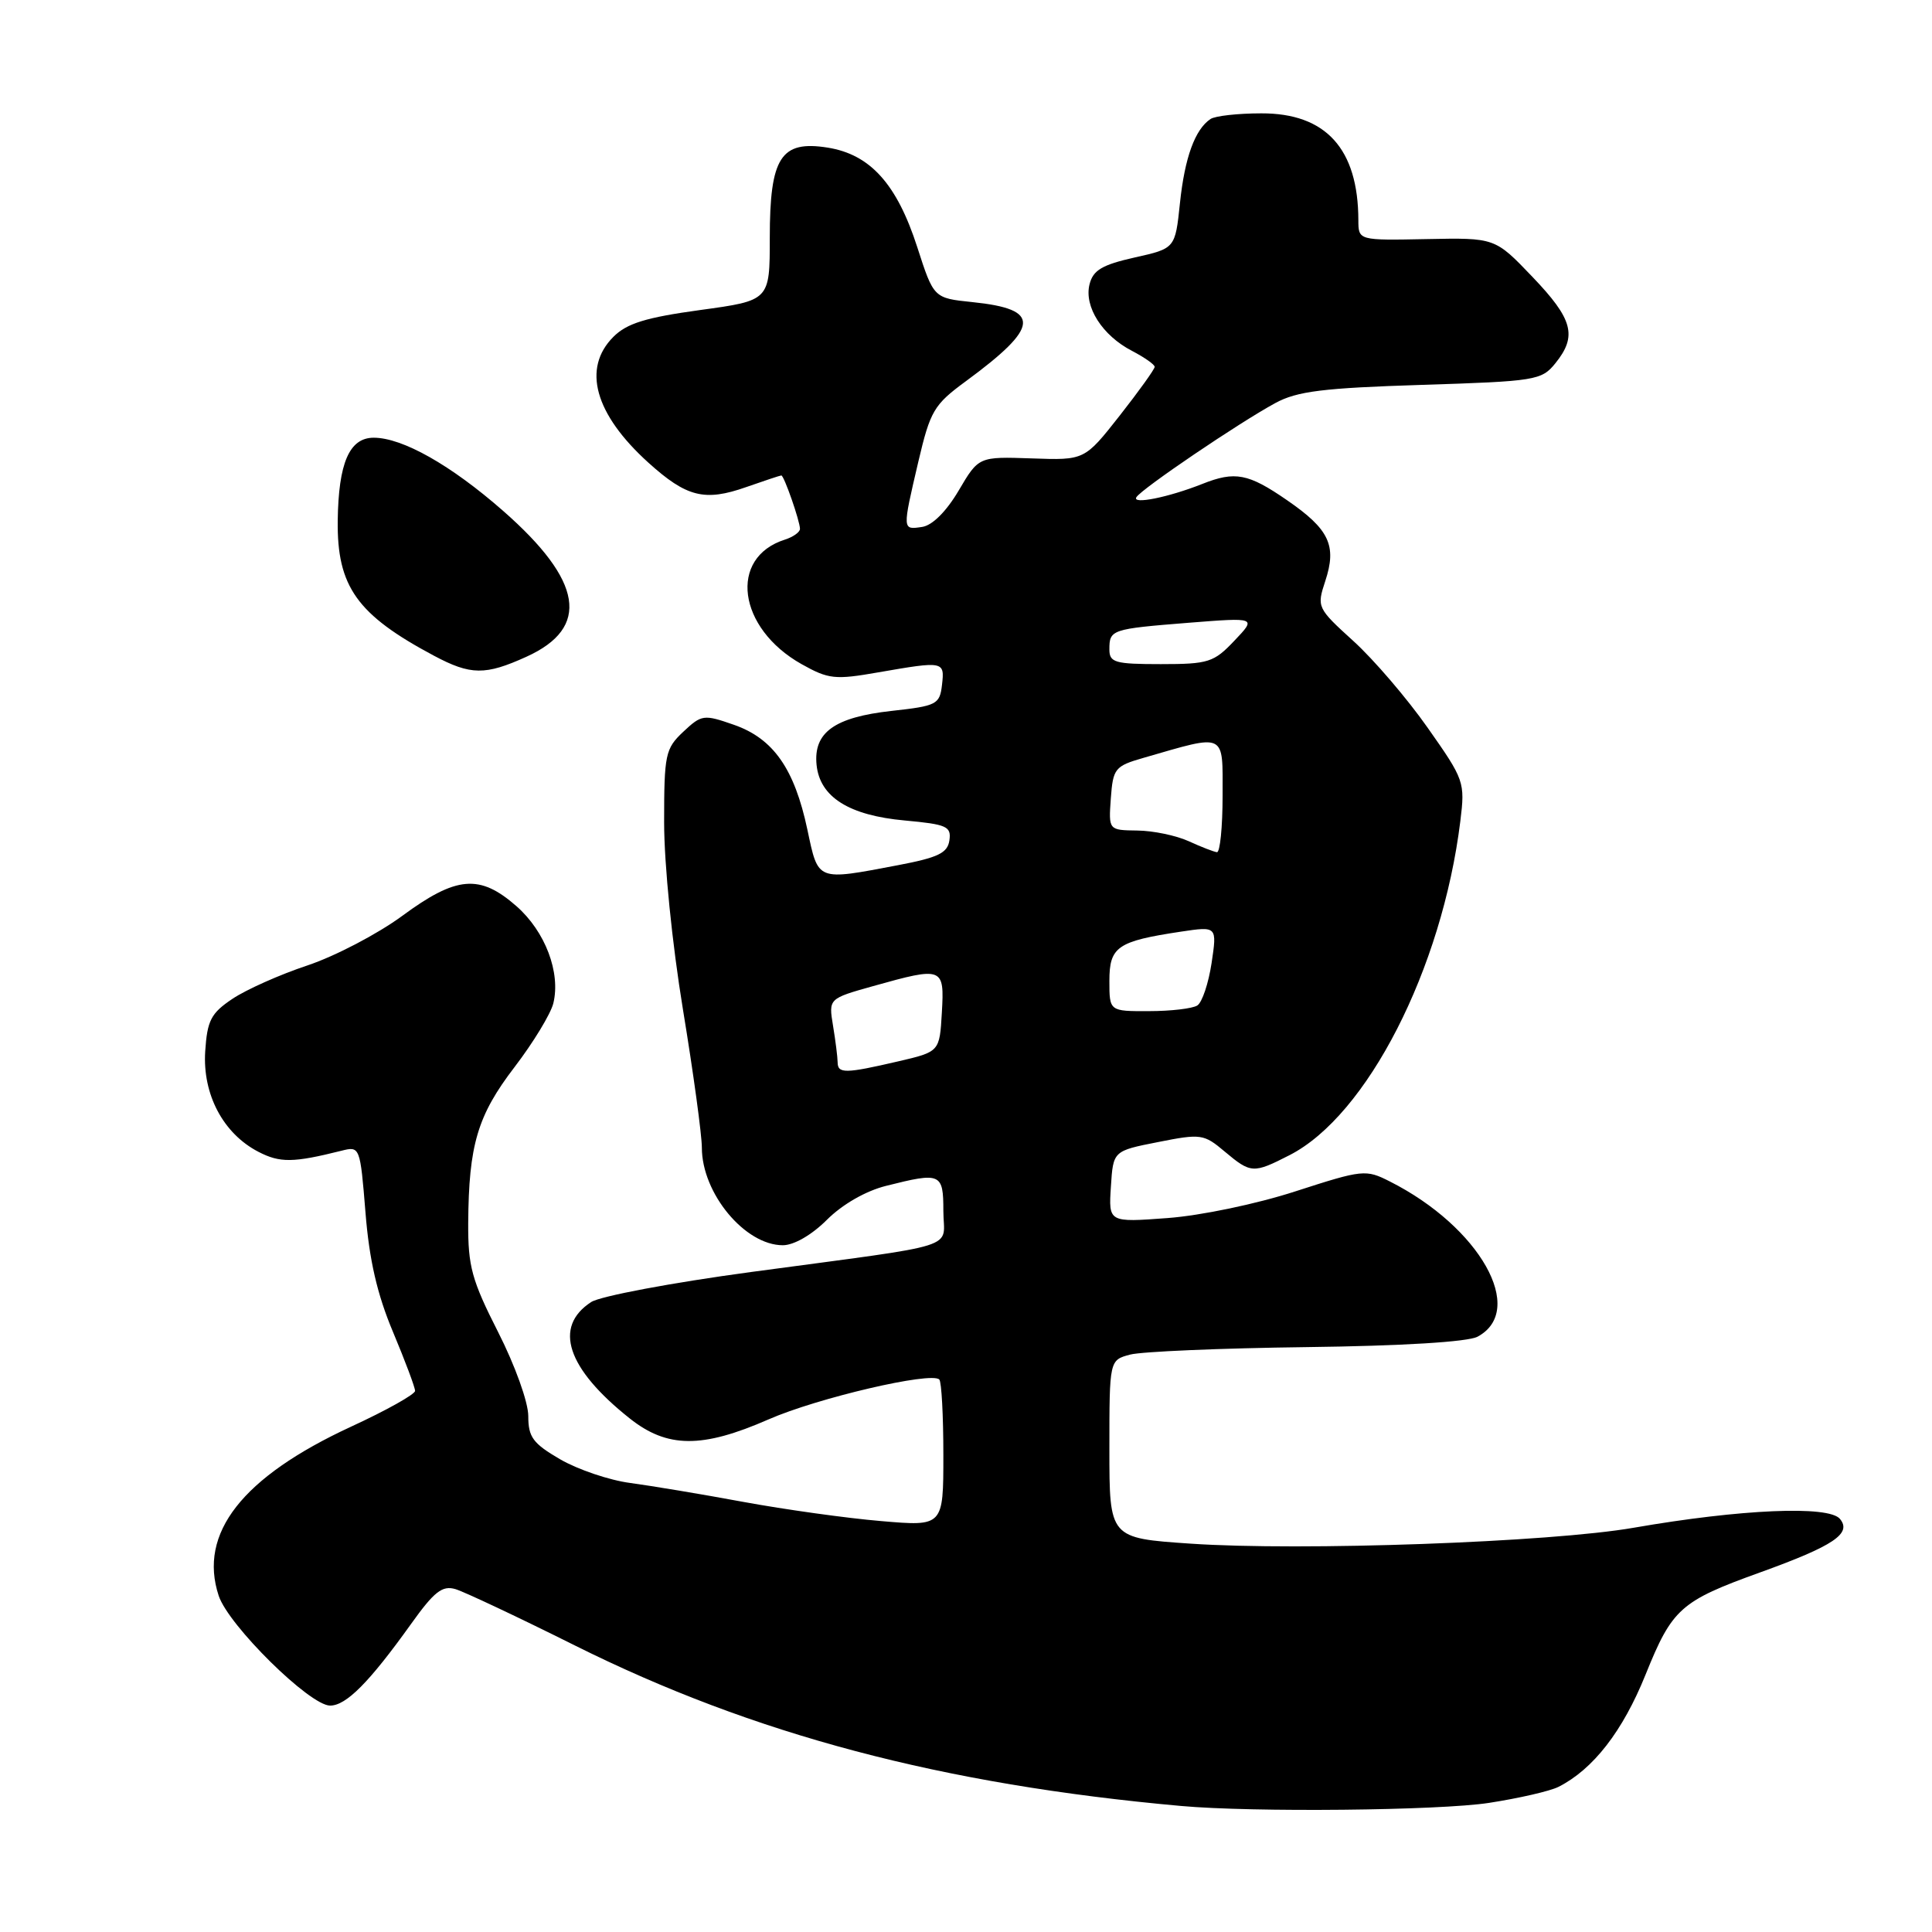 <?xml version="1.0" encoding="UTF-8" standalone="no"?>
<!DOCTYPE svg PUBLIC "-//W3C//DTD SVG 1.1//EN" "http://www.w3.org/Graphics/SVG/1.1/DTD/svg11.dtd" >
<svg xmlns="http://www.w3.org/2000/svg" xmlns:xlink="http://www.w3.org/1999/xlink" version="1.1" viewBox="0 0 256 256">
 <g >
 <path fill="currentColor"
d=" M 197.31 238.89 C 201.26 238.28 205.40 237.33 206.50 236.77 C 211.10 234.45 215.02 229.40 218.04 221.91 C 221.58 213.13 222.66 212.16 233.23 208.35 C 242.98 204.83 245.41 203.20 243.80 201.26 C 242.31 199.46 230.66 199.97 216.50 202.43 C 205.49 204.36 172.36 205.54 157.75 204.54 C 147.00 203.81 147.00 203.81 147.00 192.01 C 147.00 180.22 147.00 180.22 149.75 179.49 C 151.26 179.09 161.77 178.64 173.09 178.50 C 185.85 178.34 194.48 177.81 195.78 177.12 C 202.31 173.62 196.09 162.58 184.18 156.56 C 180.97 154.93 180.59 154.97 171.68 157.85 C 166.48 159.54 159.12 161.07 154.70 161.40 C 146.89 161.98 146.89 161.98 147.20 157.24 C 147.50 152.50 147.50 152.50 153.45 151.33 C 159.13 150.20 159.52 150.26 162.27 152.58 C 165.75 155.50 166.07 155.52 170.86 153.07 C 181.14 147.83 191.08 128.41 193.50 108.82 C 194.14 103.63 194.03 103.33 189.18 96.44 C 186.45 92.55 182.02 87.38 179.33 84.94 C 174.53 80.58 174.47 80.44 175.60 77.01 C 177.16 72.29 176.15 70.14 170.54 66.28 C 165.40 62.73 163.65 62.40 159.32 64.12 C 154.81 65.91 149.95 66.88 150.58 65.88 C 151.27 64.76 164.20 56.00 169.00 53.40 C 171.87 51.84 175.33 51.41 188.34 51.00 C 203.49 50.52 204.26 50.40 206.09 48.14 C 209.02 44.52 208.43 42.30 203.05 36.68 C 198.10 31.50 198.10 31.50 189.05 31.68 C 180.00 31.86 180.00 31.86 179.99 29.18 C 179.97 19.71 175.68 14.99 167.12 15.02 C 164.03 15.02 161.00 15.36 160.40 15.77 C 158.34 17.14 156.98 20.89 156.35 26.91 C 155.72 32.92 155.72 32.92 150.34 34.12 C 146.03 35.09 144.84 35.80 144.37 37.67 C 143.62 40.64 146.07 44.47 150.01 46.50 C 151.65 47.36 153.00 48.30 153.00 48.61 C 153.00 48.92 150.91 51.83 148.36 55.08 C 143.71 60.99 143.71 60.99 136.70 60.74 C 129.68 60.50 129.68 60.50 127.03 65.00 C 125.39 67.78 123.54 69.62 122.19 69.82 C 119.55 70.21 119.55 70.31 121.68 61.19 C 123.27 54.43 123.74 53.63 127.96 50.53 C 137.83 43.28 138.03 40.97 128.84 40.03 C 123.72 39.50 123.72 39.50 121.54 32.74 C 118.84 24.38 115.31 20.46 109.67 19.56 C 103.46 18.57 102.00 20.85 102.00 31.52 C 102.00 39.82 102.00 39.82 92.78 41.08 C 85.58 42.07 83.07 42.84 81.28 44.63 C 77.11 48.80 78.80 54.87 85.91 61.30 C 90.98 65.88 93.38 66.48 98.88 64.54 C 101.28 63.70 103.38 63.00 103.53 63.00 C 103.89 63.00 106.00 69.06 106.00 70.08 C 106.00 70.51 105.10 71.15 104.01 71.50 C 96.49 73.88 97.74 83.24 106.21 88.00 C 109.78 90.00 110.63 90.10 116.38 89.09 C 125.08 87.58 125.18 87.60 124.82 90.75 C 124.52 93.34 124.13 93.54 118.13 94.20 C 110.57 95.04 107.77 97.05 108.20 101.35 C 108.63 105.62 112.50 108.05 119.90 108.72 C 125.45 109.23 126.07 109.50 125.80 111.35 C 125.56 113.03 124.31 113.63 119.00 114.64 C 108.14 116.70 108.45 116.83 106.98 109.92 C 105.27 101.86 102.47 97.86 97.25 96.04 C 93.24 94.64 92.97 94.68 90.53 96.97 C 88.16 99.20 88.00 99.97 88.00 108.96 C 88.00 114.48 89.06 125.05 90.50 133.80 C 91.88 142.18 93.00 150.40 93.00 152.07 C 93.00 158.12 98.71 165.00 103.73 165.00 C 105.20 165.00 107.57 163.63 109.57 161.63 C 111.61 159.59 114.72 157.80 117.42 157.13 C 124.67 155.30 125.00 155.44 125.00 160.45 C 125.00 165.66 128.00 164.71 99.50 168.55 C 89.05 169.96 79.52 171.75 78.33 172.53 C 73.28 175.82 75.11 181.33 83.43 187.94 C 88.41 191.90 93.02 191.94 101.83 188.08 C 108.33 185.23 123.38 181.72 124.46 182.79 C 124.76 183.09 125.00 187.59 125.00 192.80 C 125.00 202.26 125.00 202.26 116.75 201.55 C 112.21 201.17 104.00 200.02 98.50 199.01 C 93.00 197.99 86.25 196.87 83.50 196.50 C 80.75 196.14 76.59 194.73 74.25 193.38 C 70.62 191.27 70.00 190.44 70.00 187.64 C 70.00 185.80 68.25 180.93 66.00 176.50 C 62.51 169.63 62.01 167.79 62.04 162.07 C 62.11 151.70 63.27 147.80 68.19 141.38 C 70.66 138.15 72.97 134.35 73.32 132.94 C 74.31 128.87 72.25 123.43 68.44 120.08 C 63.57 115.80 60.49 116.06 53.31 121.35 C 50.05 123.75 44.40 126.70 40.75 127.92 C 37.10 129.13 32.62 131.13 30.80 132.35 C 27.95 134.26 27.46 135.21 27.19 139.32 C 26.83 145.02 29.58 150.21 34.24 152.62 C 37.10 154.10 38.85 154.08 45.24 152.48 C 47.69 151.86 47.72 151.92 48.43 160.68 C 48.93 166.96 49.98 171.51 52.07 176.48 C 53.68 180.32 55.00 183.84 55.00 184.30 C 55.00 184.75 51.19 186.89 46.52 189.04 C 32.08 195.72 26.25 203.17 28.98 211.45 C 30.29 215.39 41.04 226.00 43.74 226.00 C 45.87 226.00 48.92 222.93 54.44 215.22 C 57.54 210.88 58.60 210.05 60.36 210.57 C 61.54 210.93 68.66 214.28 76.19 218.04 C 99.88 229.85 124.87 236.46 156.50 239.30 C 166.01 240.16 190.71 239.91 197.31 238.89 Z  M 69.76 87.02 C 78.25 83.17 77.25 76.97 66.65 67.68 C 59.74 61.62 53.33 58.00 49.52 58.00 C 46.29 58.00 44.85 61.35 44.75 69.00 C 44.65 77.72 47.30 81.45 57.49 86.88 C 62.37 89.48 64.30 89.50 69.76 87.02 Z  M 110.99 140.75 C 110.98 140.06 110.71 137.89 110.38 135.91 C 109.79 132.32 109.79 132.32 115.71 130.66 C 124.96 128.07 125.15 128.14 124.80 134.18 C 124.50 139.36 124.50 139.36 119.00 140.64 C 111.99 142.27 111.00 142.28 110.99 140.75 Z  M 147.00 129.98 C 147.00 125.44 148.05 124.72 156.47 123.45 C 161.27 122.73 161.27 122.73 160.54 127.62 C 160.13 130.30 159.29 132.83 158.65 133.23 C 158.02 133.64 155.14 133.98 152.25 133.98 C 147.00 134.00 147.00 134.00 147.00 129.98 Z  M 157.50 111.46 C 155.85 110.71 152.79 110.07 150.69 110.05 C 146.89 110.00 146.89 110.00 147.19 105.79 C 147.48 101.82 147.73 101.51 151.52 100.42 C 162.58 97.23 162.00 96.95 162.00 105.42 C 162.00 109.59 161.66 112.96 161.25 112.92 C 160.84 112.87 159.15 112.22 157.50 111.46 Z  M 147.00 86.06 C 147.00 83.42 147.24 83.34 157.50 82.52 C 166.50 81.81 166.50 81.81 163.56 84.90 C 160.84 87.77 160.13 88.00 153.81 88.00 C 147.74 88.00 147.00 87.79 147.00 86.06 Z "/>
</g>
</svg>
